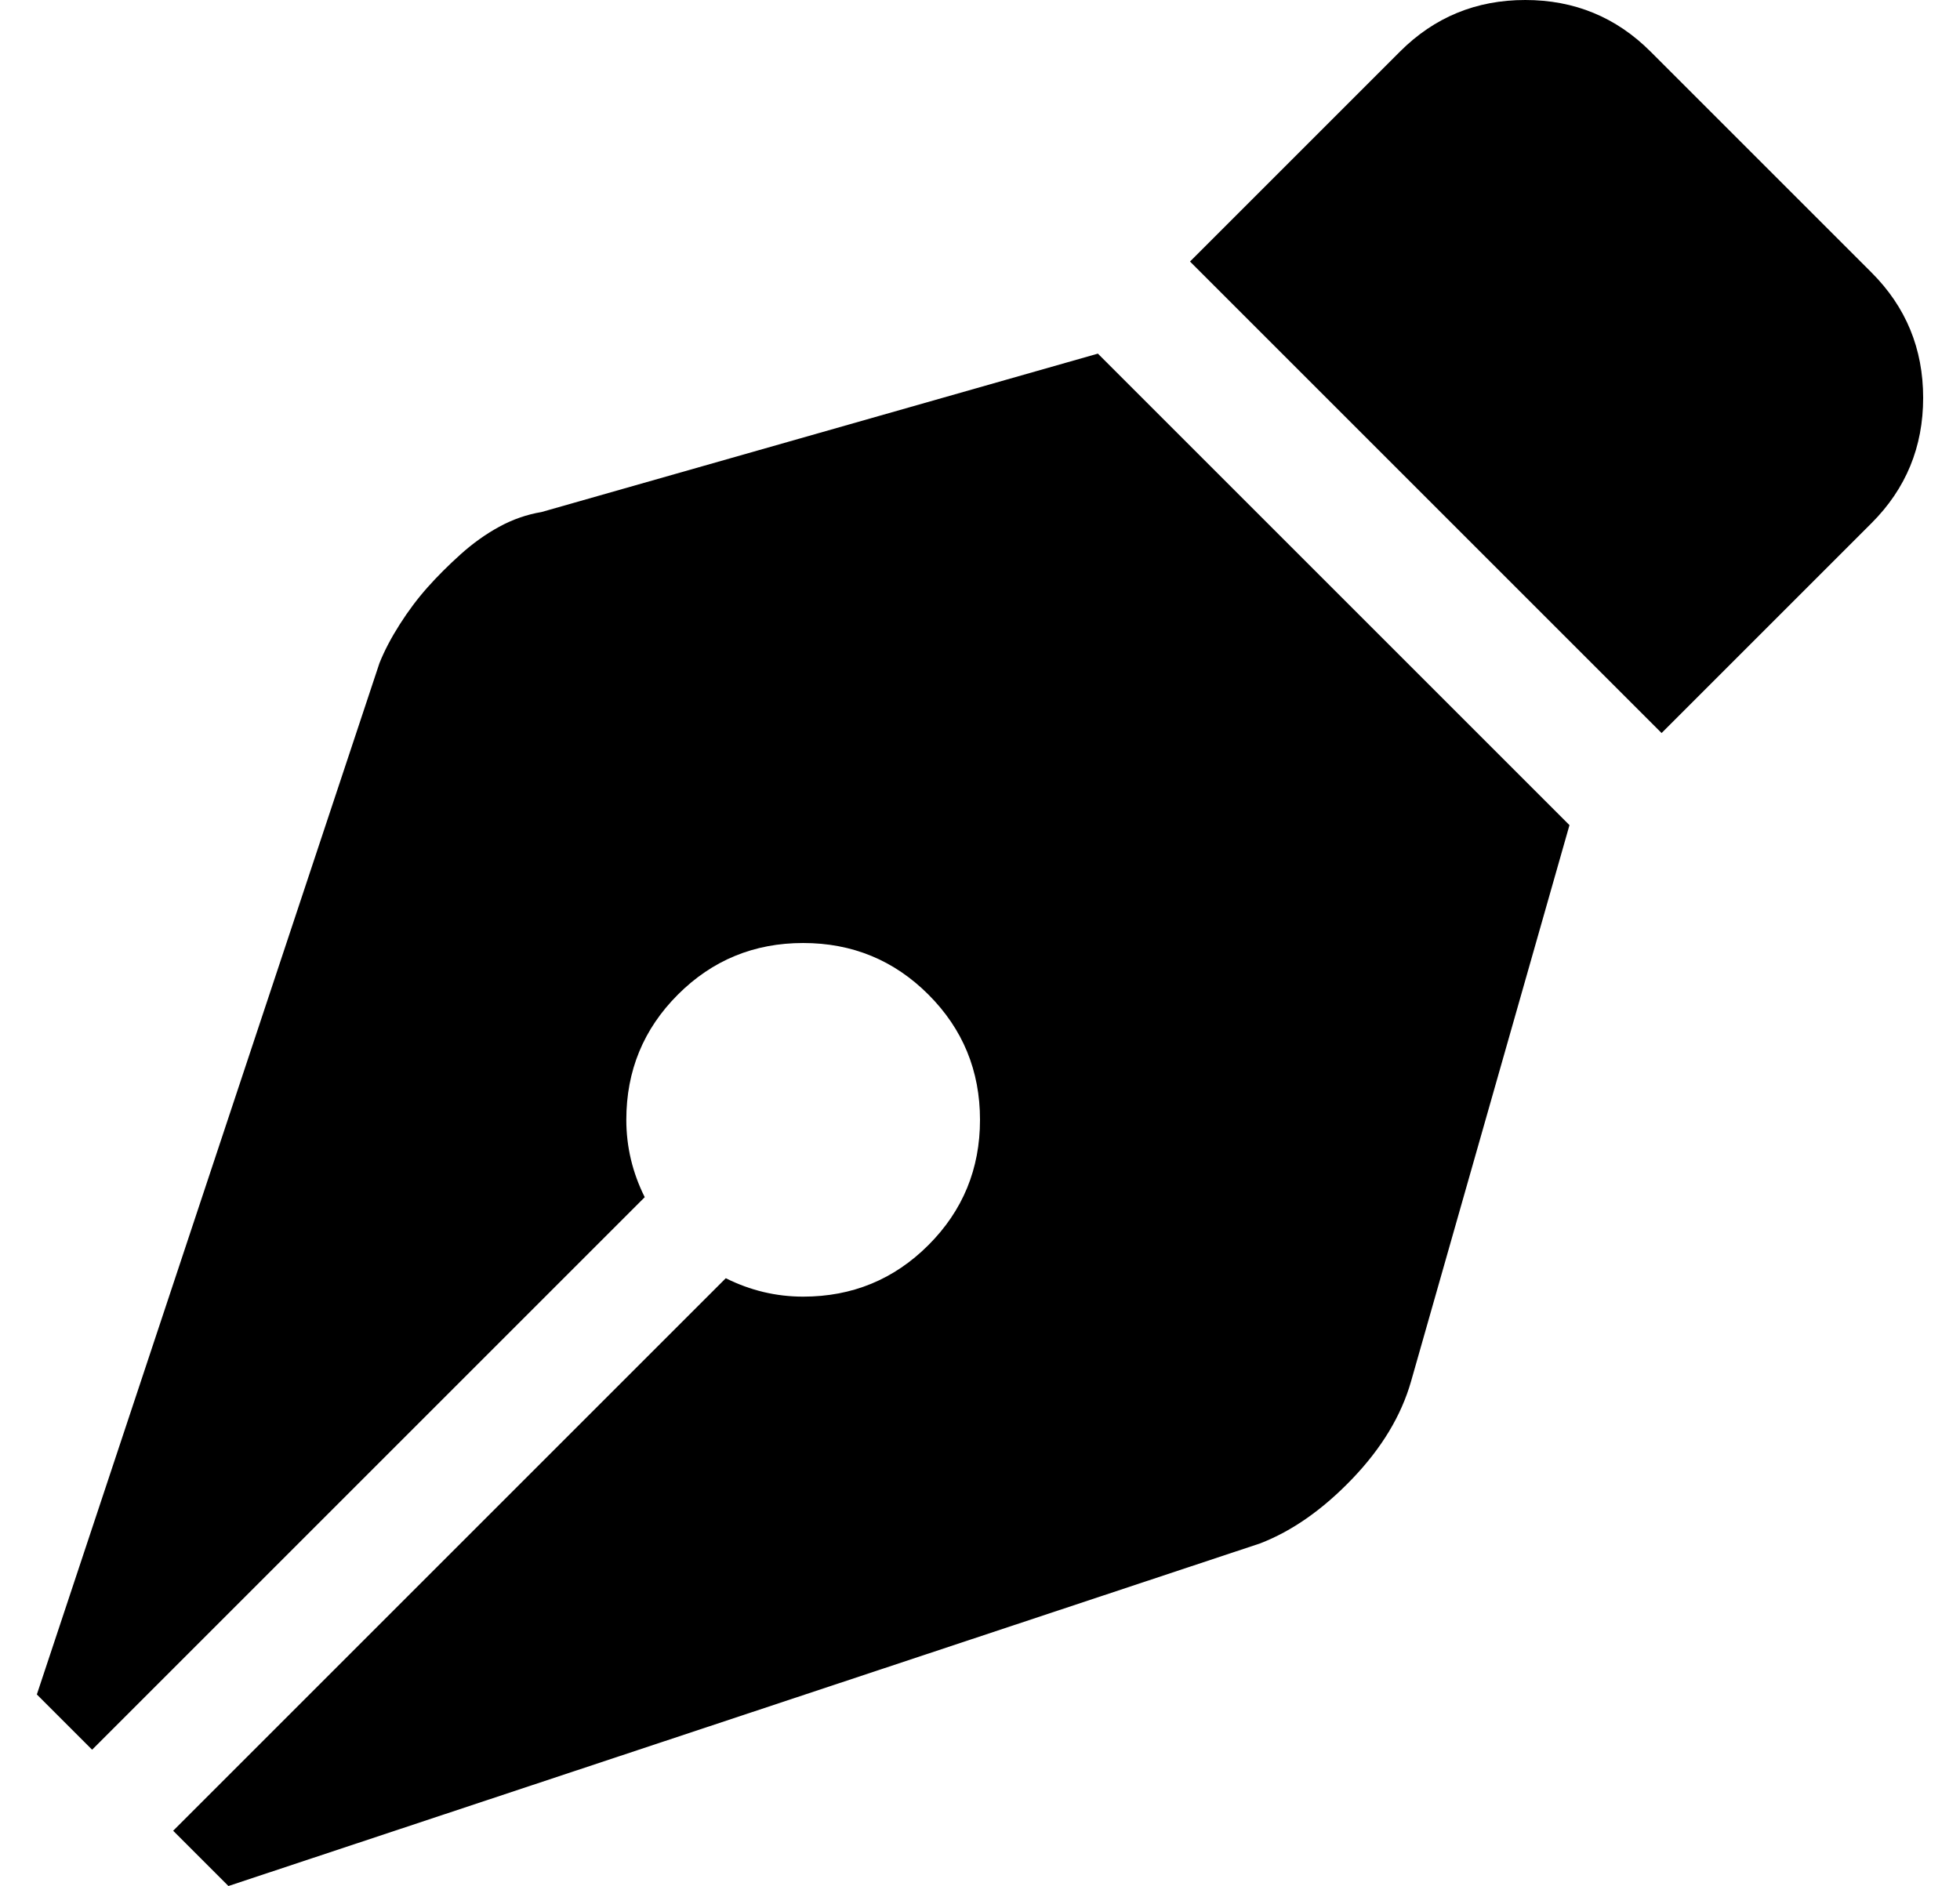 <?xml version="1.0" standalone="no"?>
<!DOCTYPE svg PUBLIC "-//W3C//DTD SVG 1.1//EN" "http://www.w3.org/Graphics/SVG/1.1/DTD/svg11.dtd" >
<svg xmlns="http://www.w3.org/2000/svg" xmlns:xlink="http://www.w3.org/1999/xlink" version="1.1" viewBox="-10 0 532 512">
   <path fill="currentColor"
d="M137 139l151 -43l128 128l-43 151q-4 14 -16 26.5t-25 17.5l-280 93l-15 -15l150 -150q10 5 21 5q20 0 34 -14t14 -34t-14 -34t-34 -14t-34 14t-14 34q0 11 5 21l-150 150l-15 -15l93 -280q2 -5 5.5 -10.5t7.5 -10t9 -9t10.5 -7.5t11.5 -4zM498 74q14 14 14 34t-14 34
l-57 57l-128 -128l57 -57q14 -14 34 -14t34 14z" />
</svg>
